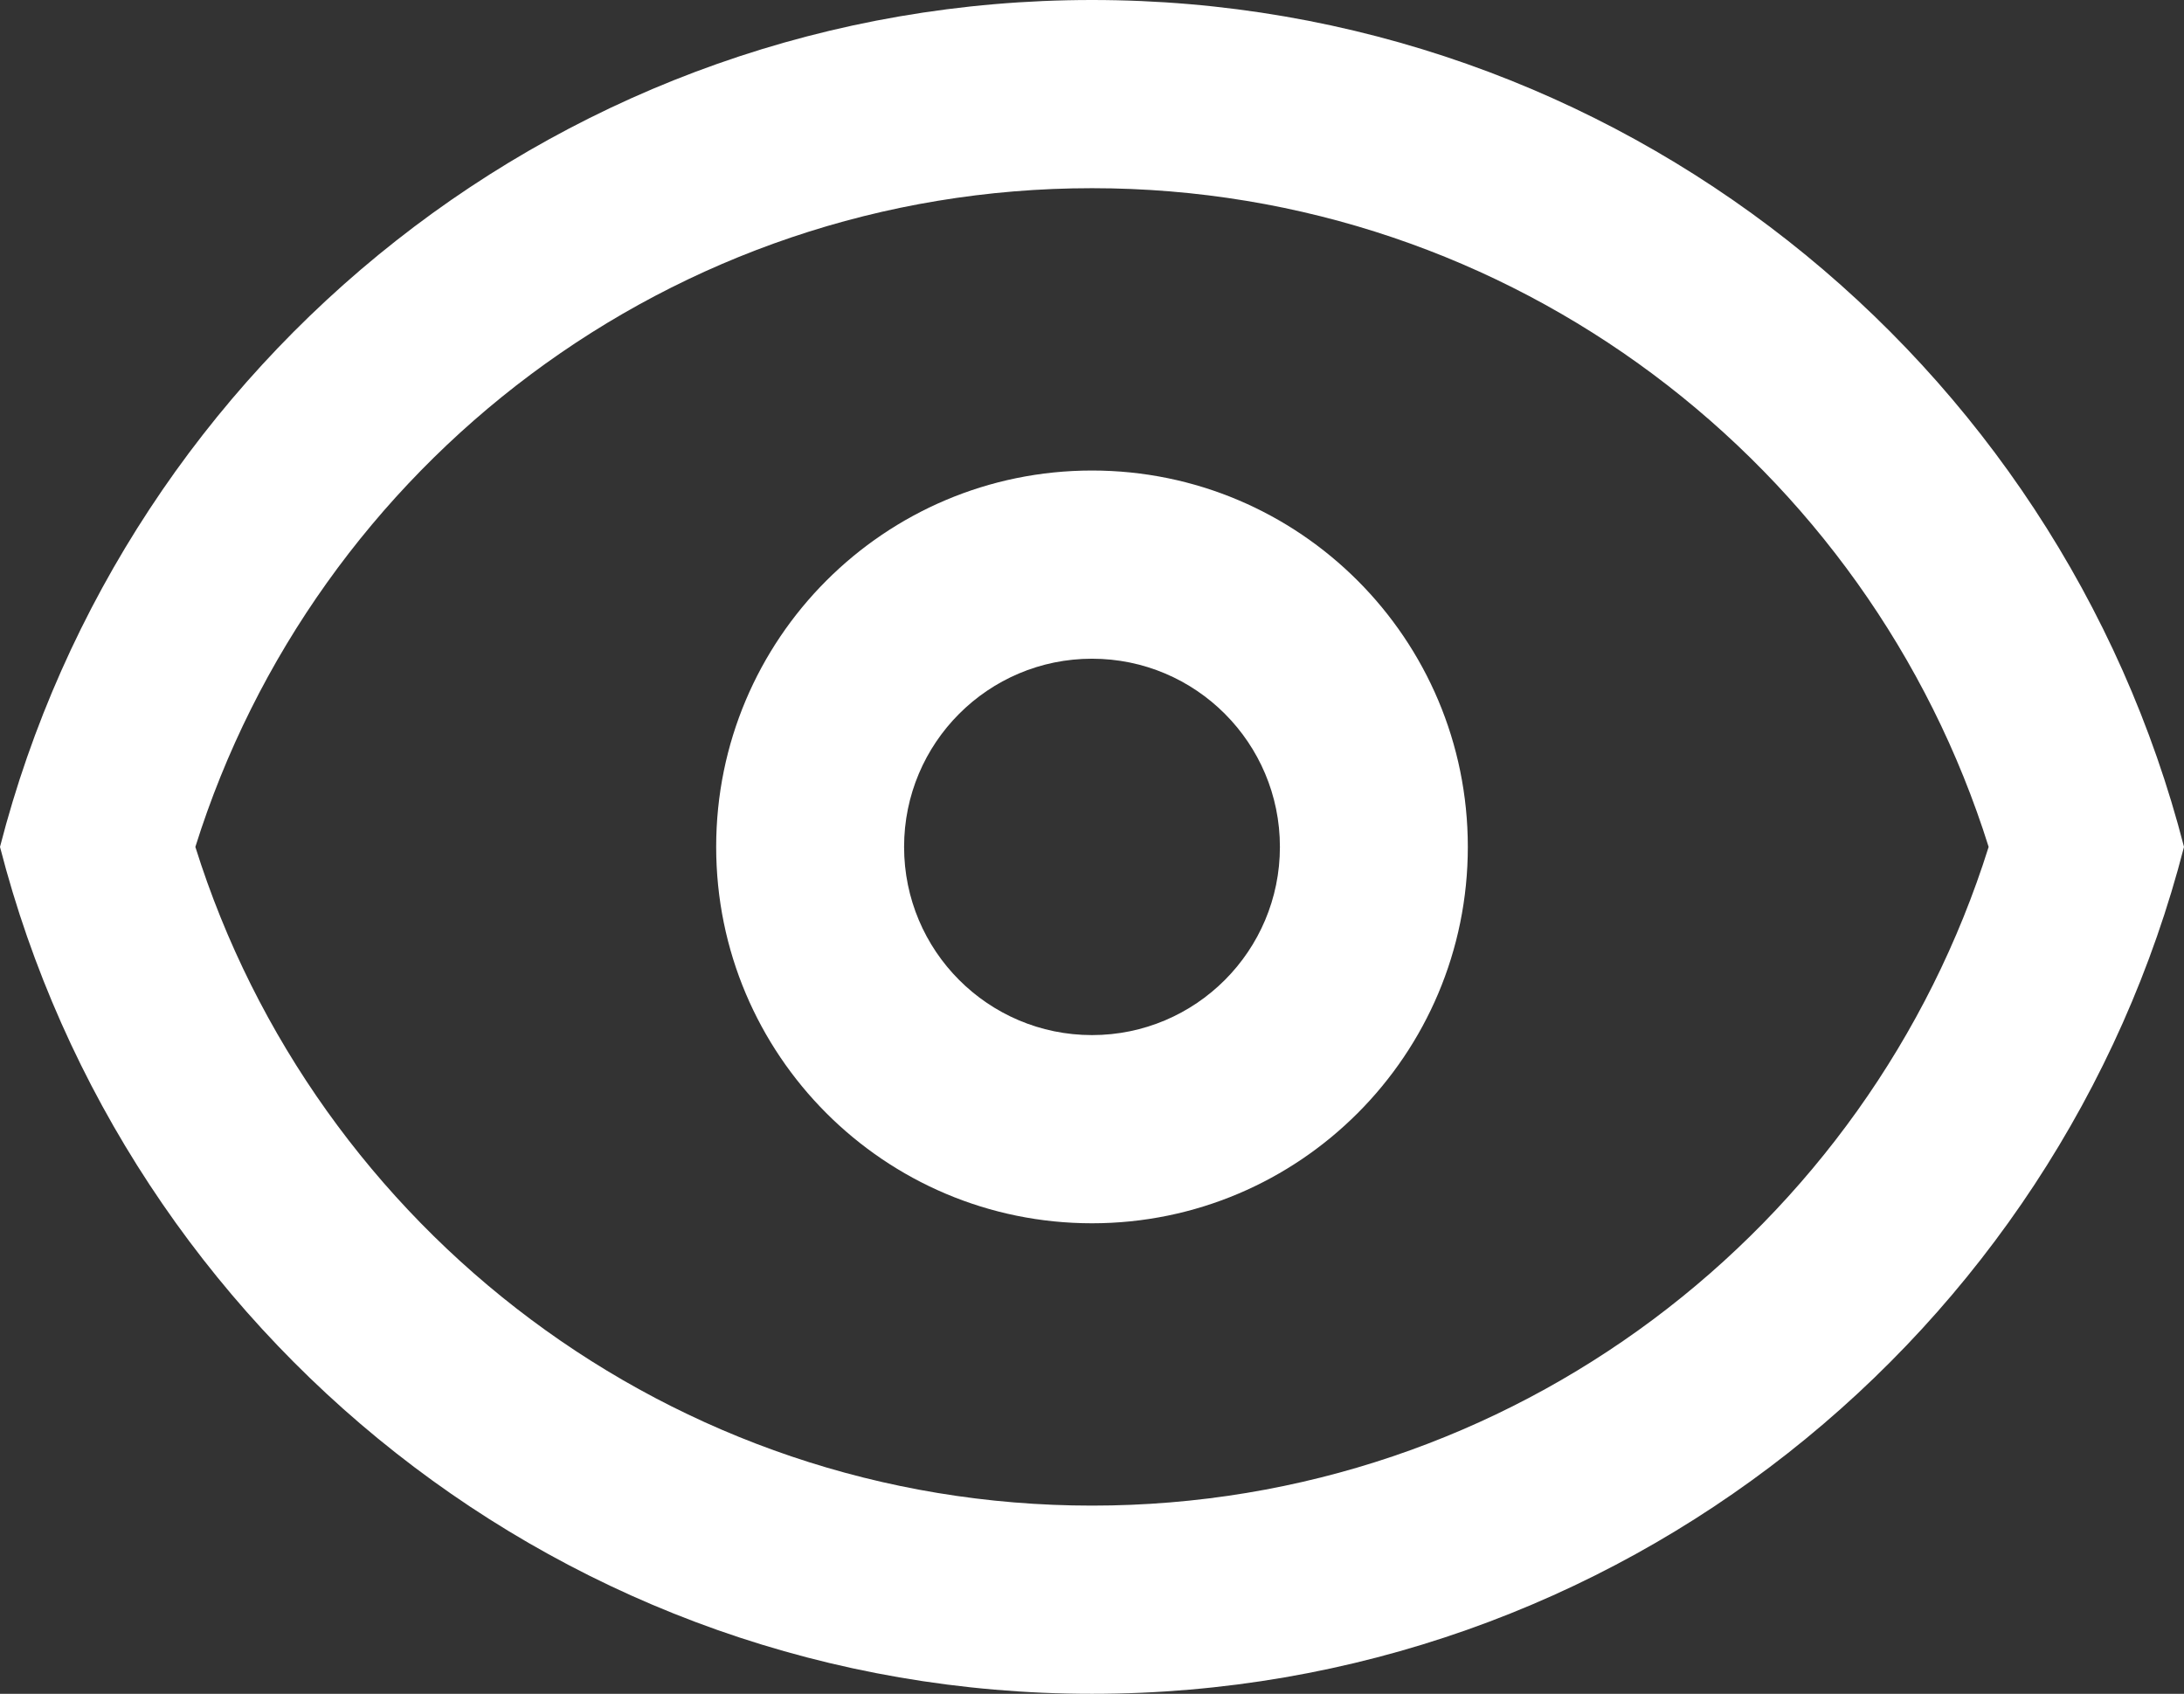 <svg width="49" height="38" viewBox="0 0 49 38" fill="none" xmlns="http://www.w3.org/2000/svg">
<rect x="0" y="0" width="49" height="38" fill="#333333" stroke="none"/>
<path fill-rule="evenodd" clip-rule="evenodd" d="M32.932 19C32.932 23.664 29.157 27.444 24.5 27.444C19.843 27.444 16.068 23.664 16.068 19C16.068 14.336 19.843 10.556 24.5 10.556C29.157 10.556 32.932 14.336 32.932 19ZM28.716 19C28.716 21.332 26.828 23.222 24.5 23.222C22.172 23.222 20.284 21.332 20.284 19C20.284 16.668 22.172 14.778 24.5 14.778C26.828 14.778 28.716 16.668 28.716 19Z" fill="white"/>
<path fill-rule="evenodd" clip-rule="evenodd" d="M24.5 0C36.287 0 46.192 8.074 49 19C46.192 29.926 36.287 38 24.5 38C12.713 38 2.808 29.926 0 19C2.808 8.074 12.713 0 24.5 0ZM24.5 33.778C15.065 33.778 7.069 27.567 4.383 19C7.069 10.433 15.065 4.222 24.5 4.222C33.935 4.222 41.931 10.433 44.617 19C41.931 27.567 33.935 33.778 24.5 33.778Z" fill="white"/>
</svg>
